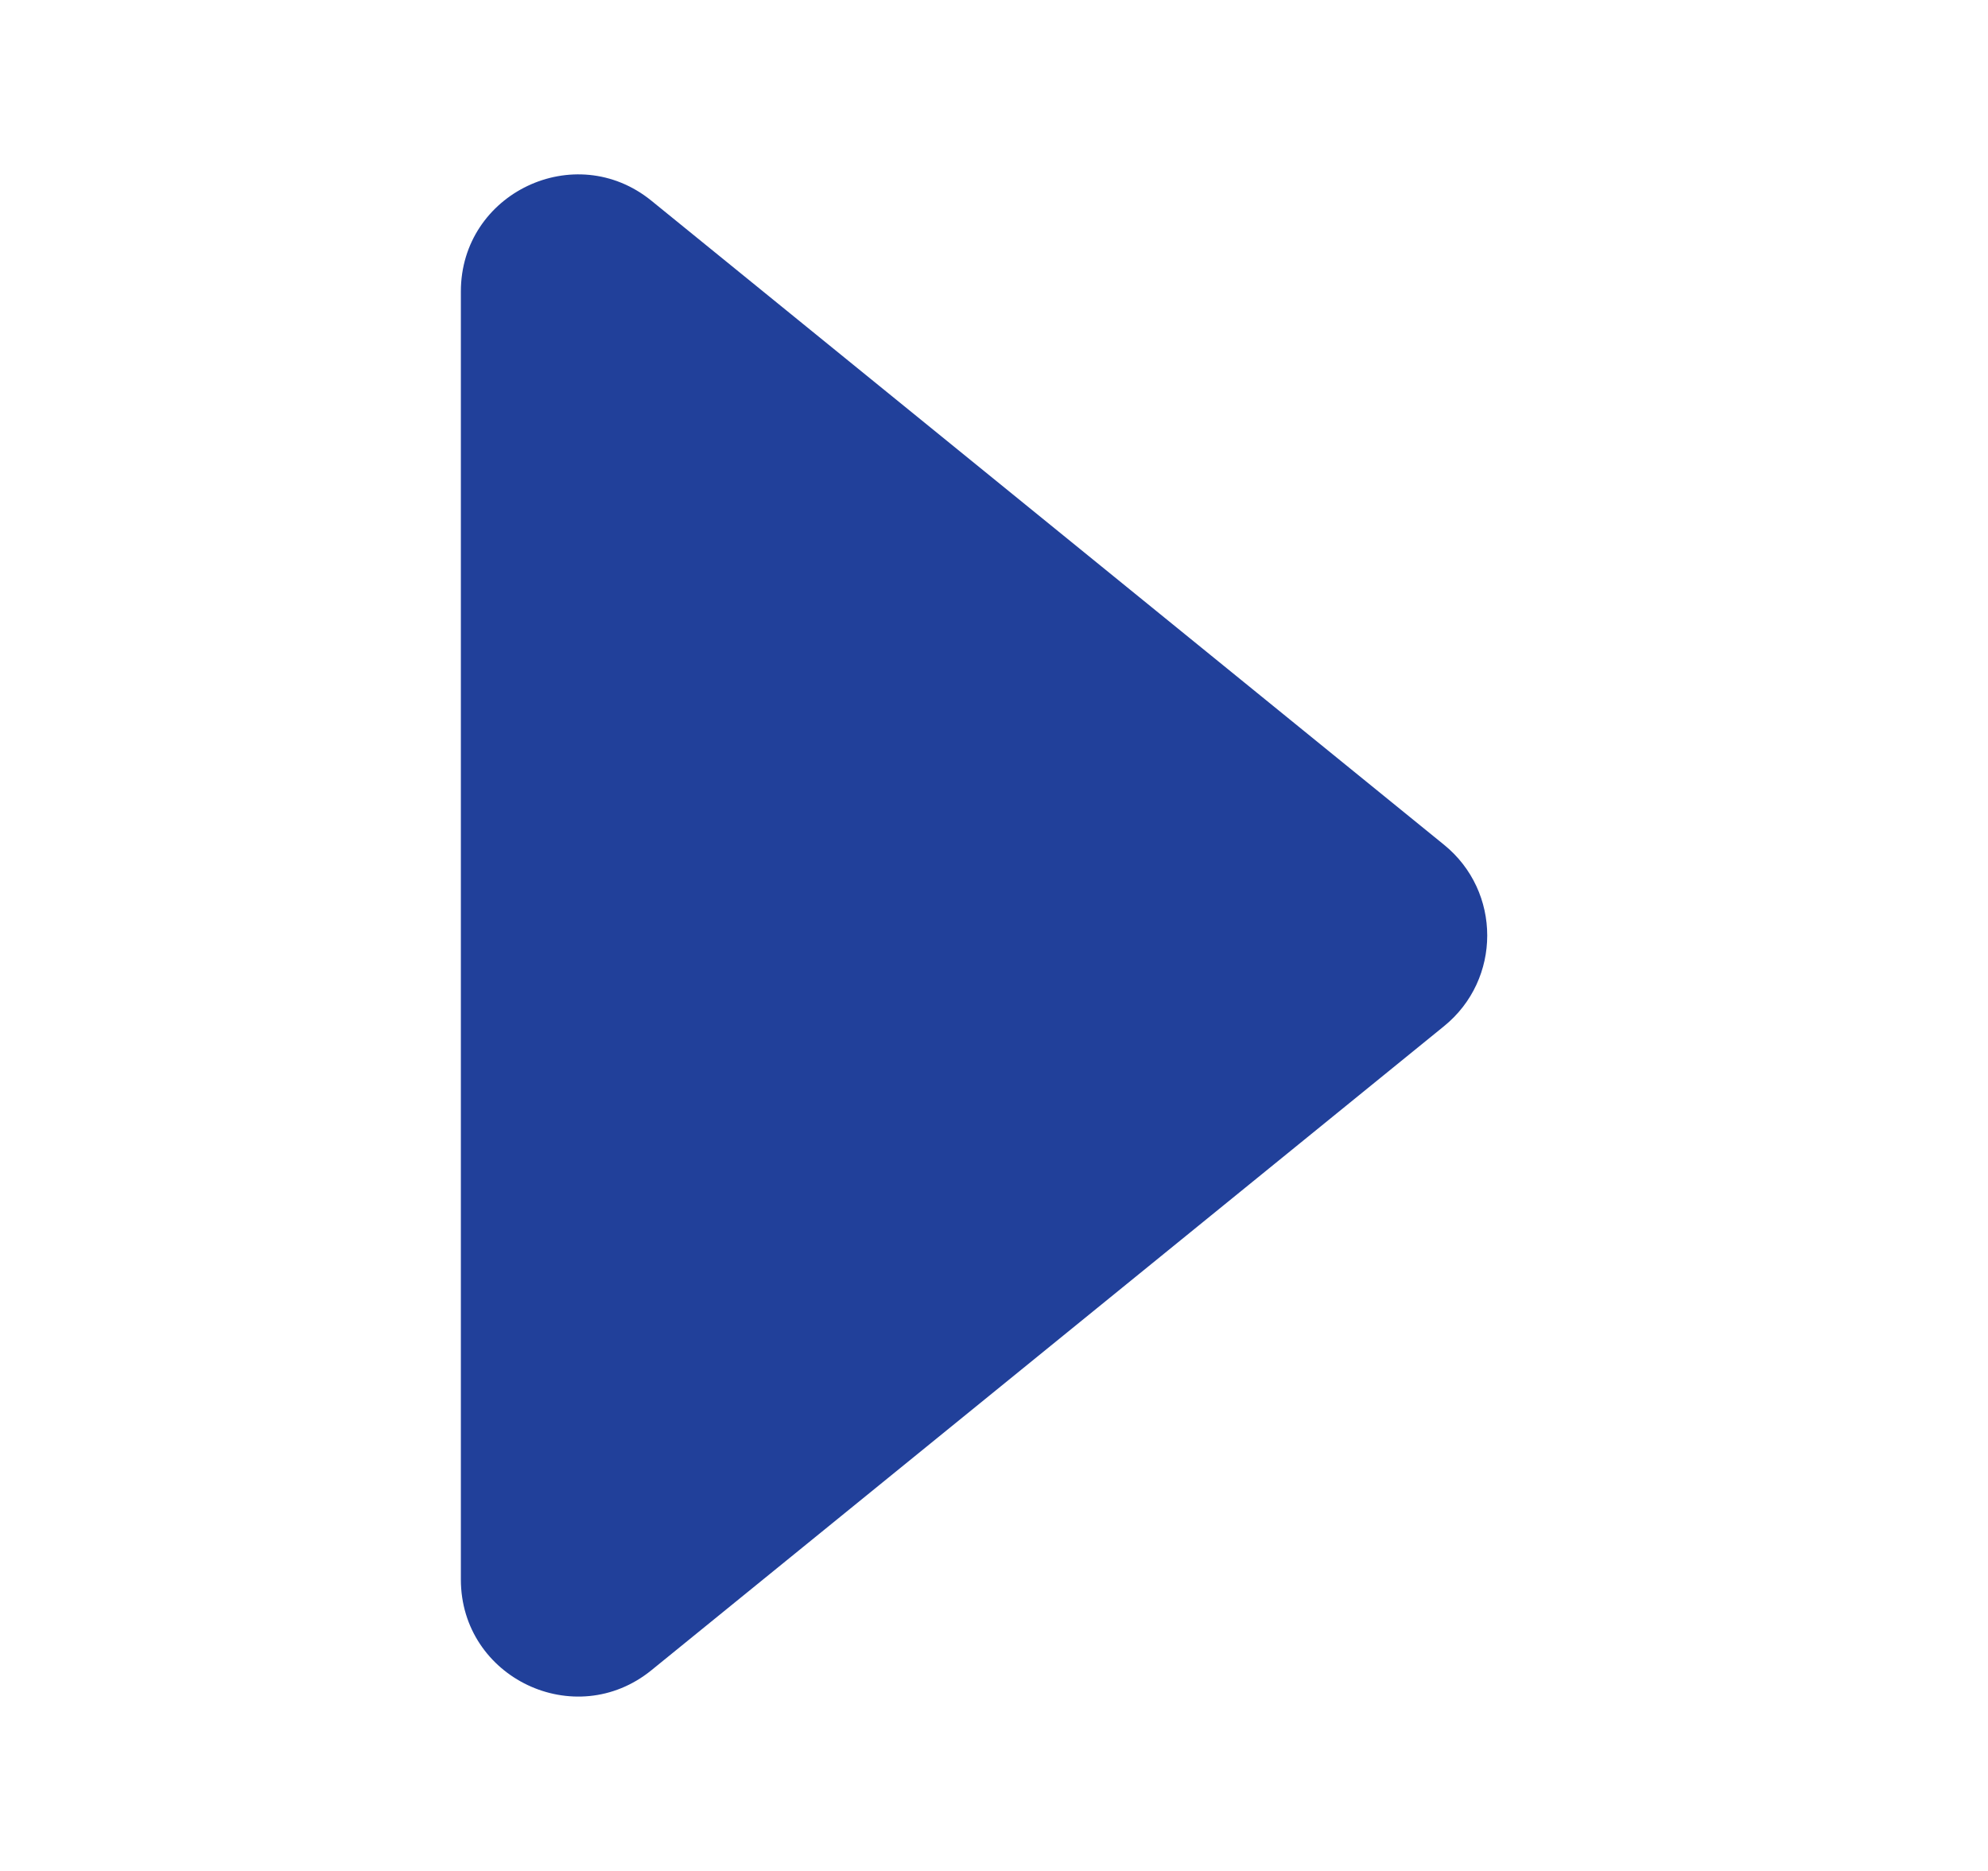 <svg width="17" height="16" viewBox="0 0 17 16" fill="none" xmlns="http://www.w3.org/2000/svg">
<path d="M3.941 8V2.493C3.941 1.651 4.918 1.186 5.571 1.717L12.348 7.224C12.841 7.624 12.841 8.376 12.348 8.776L5.571 14.283C4.918 14.814 3.941 14.349 3.941 13.507L3.941 8Z" fill="#21409A"/>
</svg>
